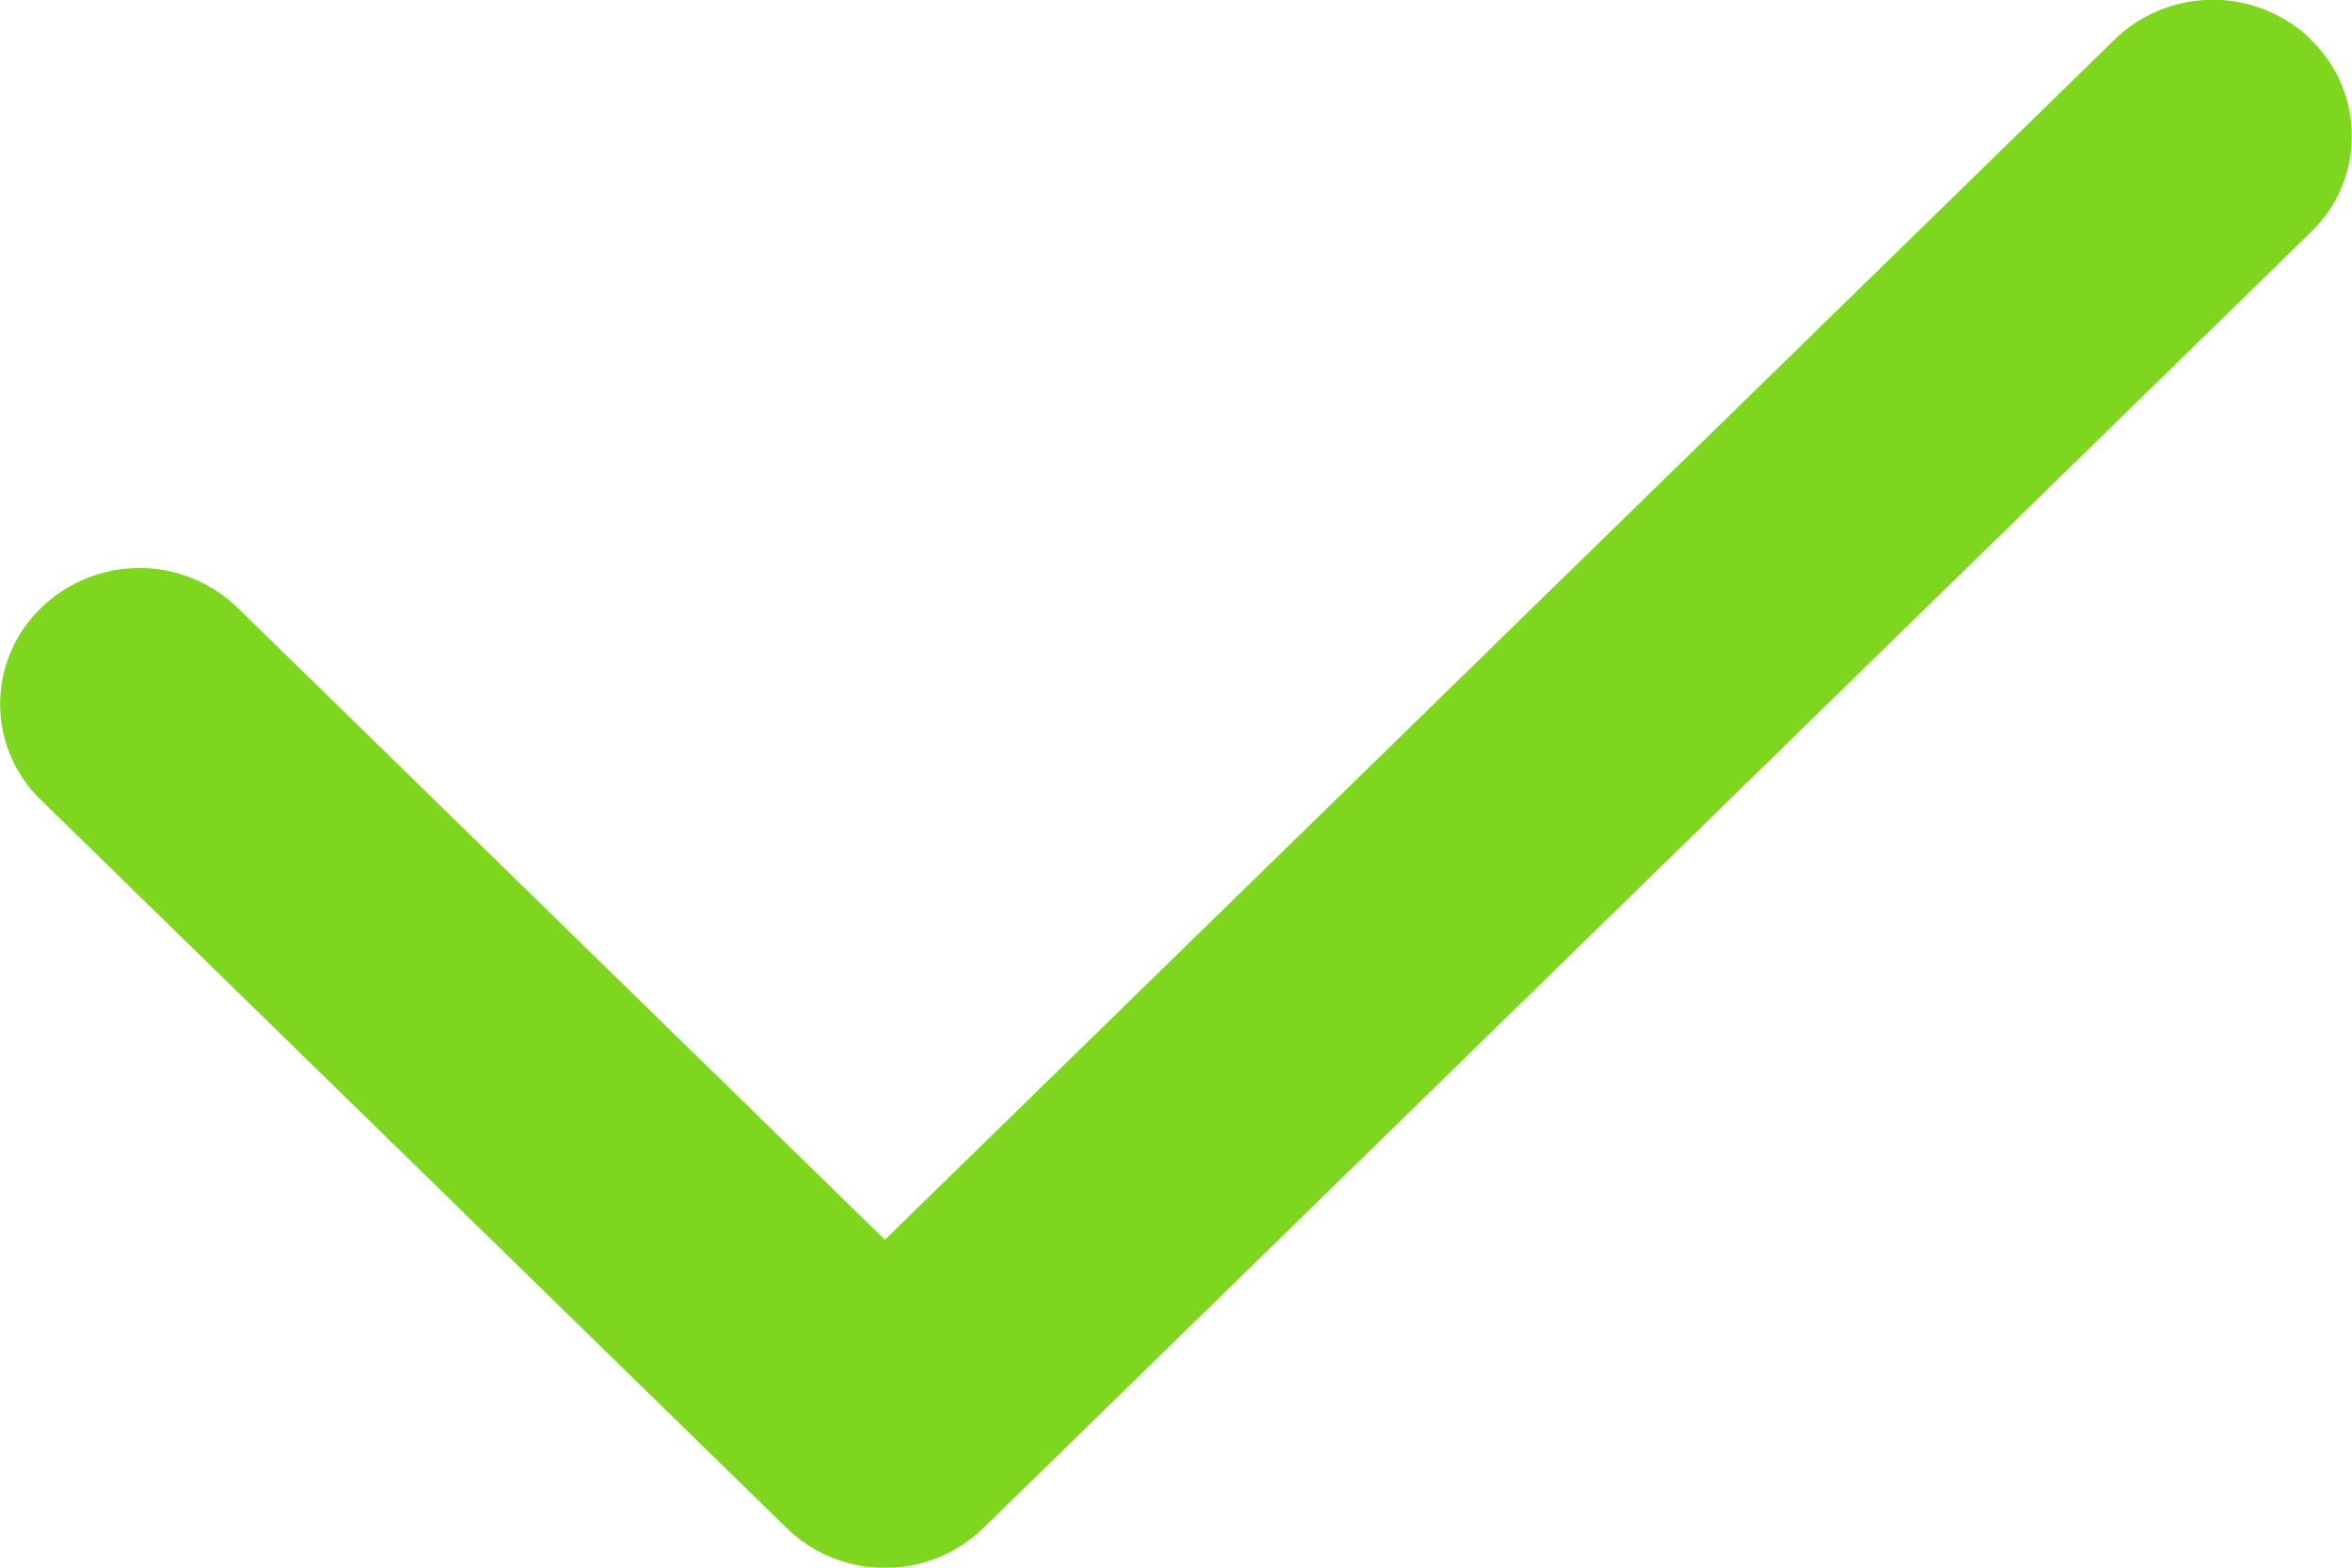 <svg xmlns="http://www.w3.org/2000/svg" width="9" height="6"><path d="M8.844.152a.54.54 0 0 0-.753 0L3.386 4.745.91 2.327a.54.54 0 0 0-.753 0 .51.51 0 0 0 0 .735L3.01 5.848a.54.54 0 0 0 .753 0l5.08-4.96a.51.51 0 0 0 0-.735z" fill="#7fd61f" fill-rule="nonzero"/></svg>